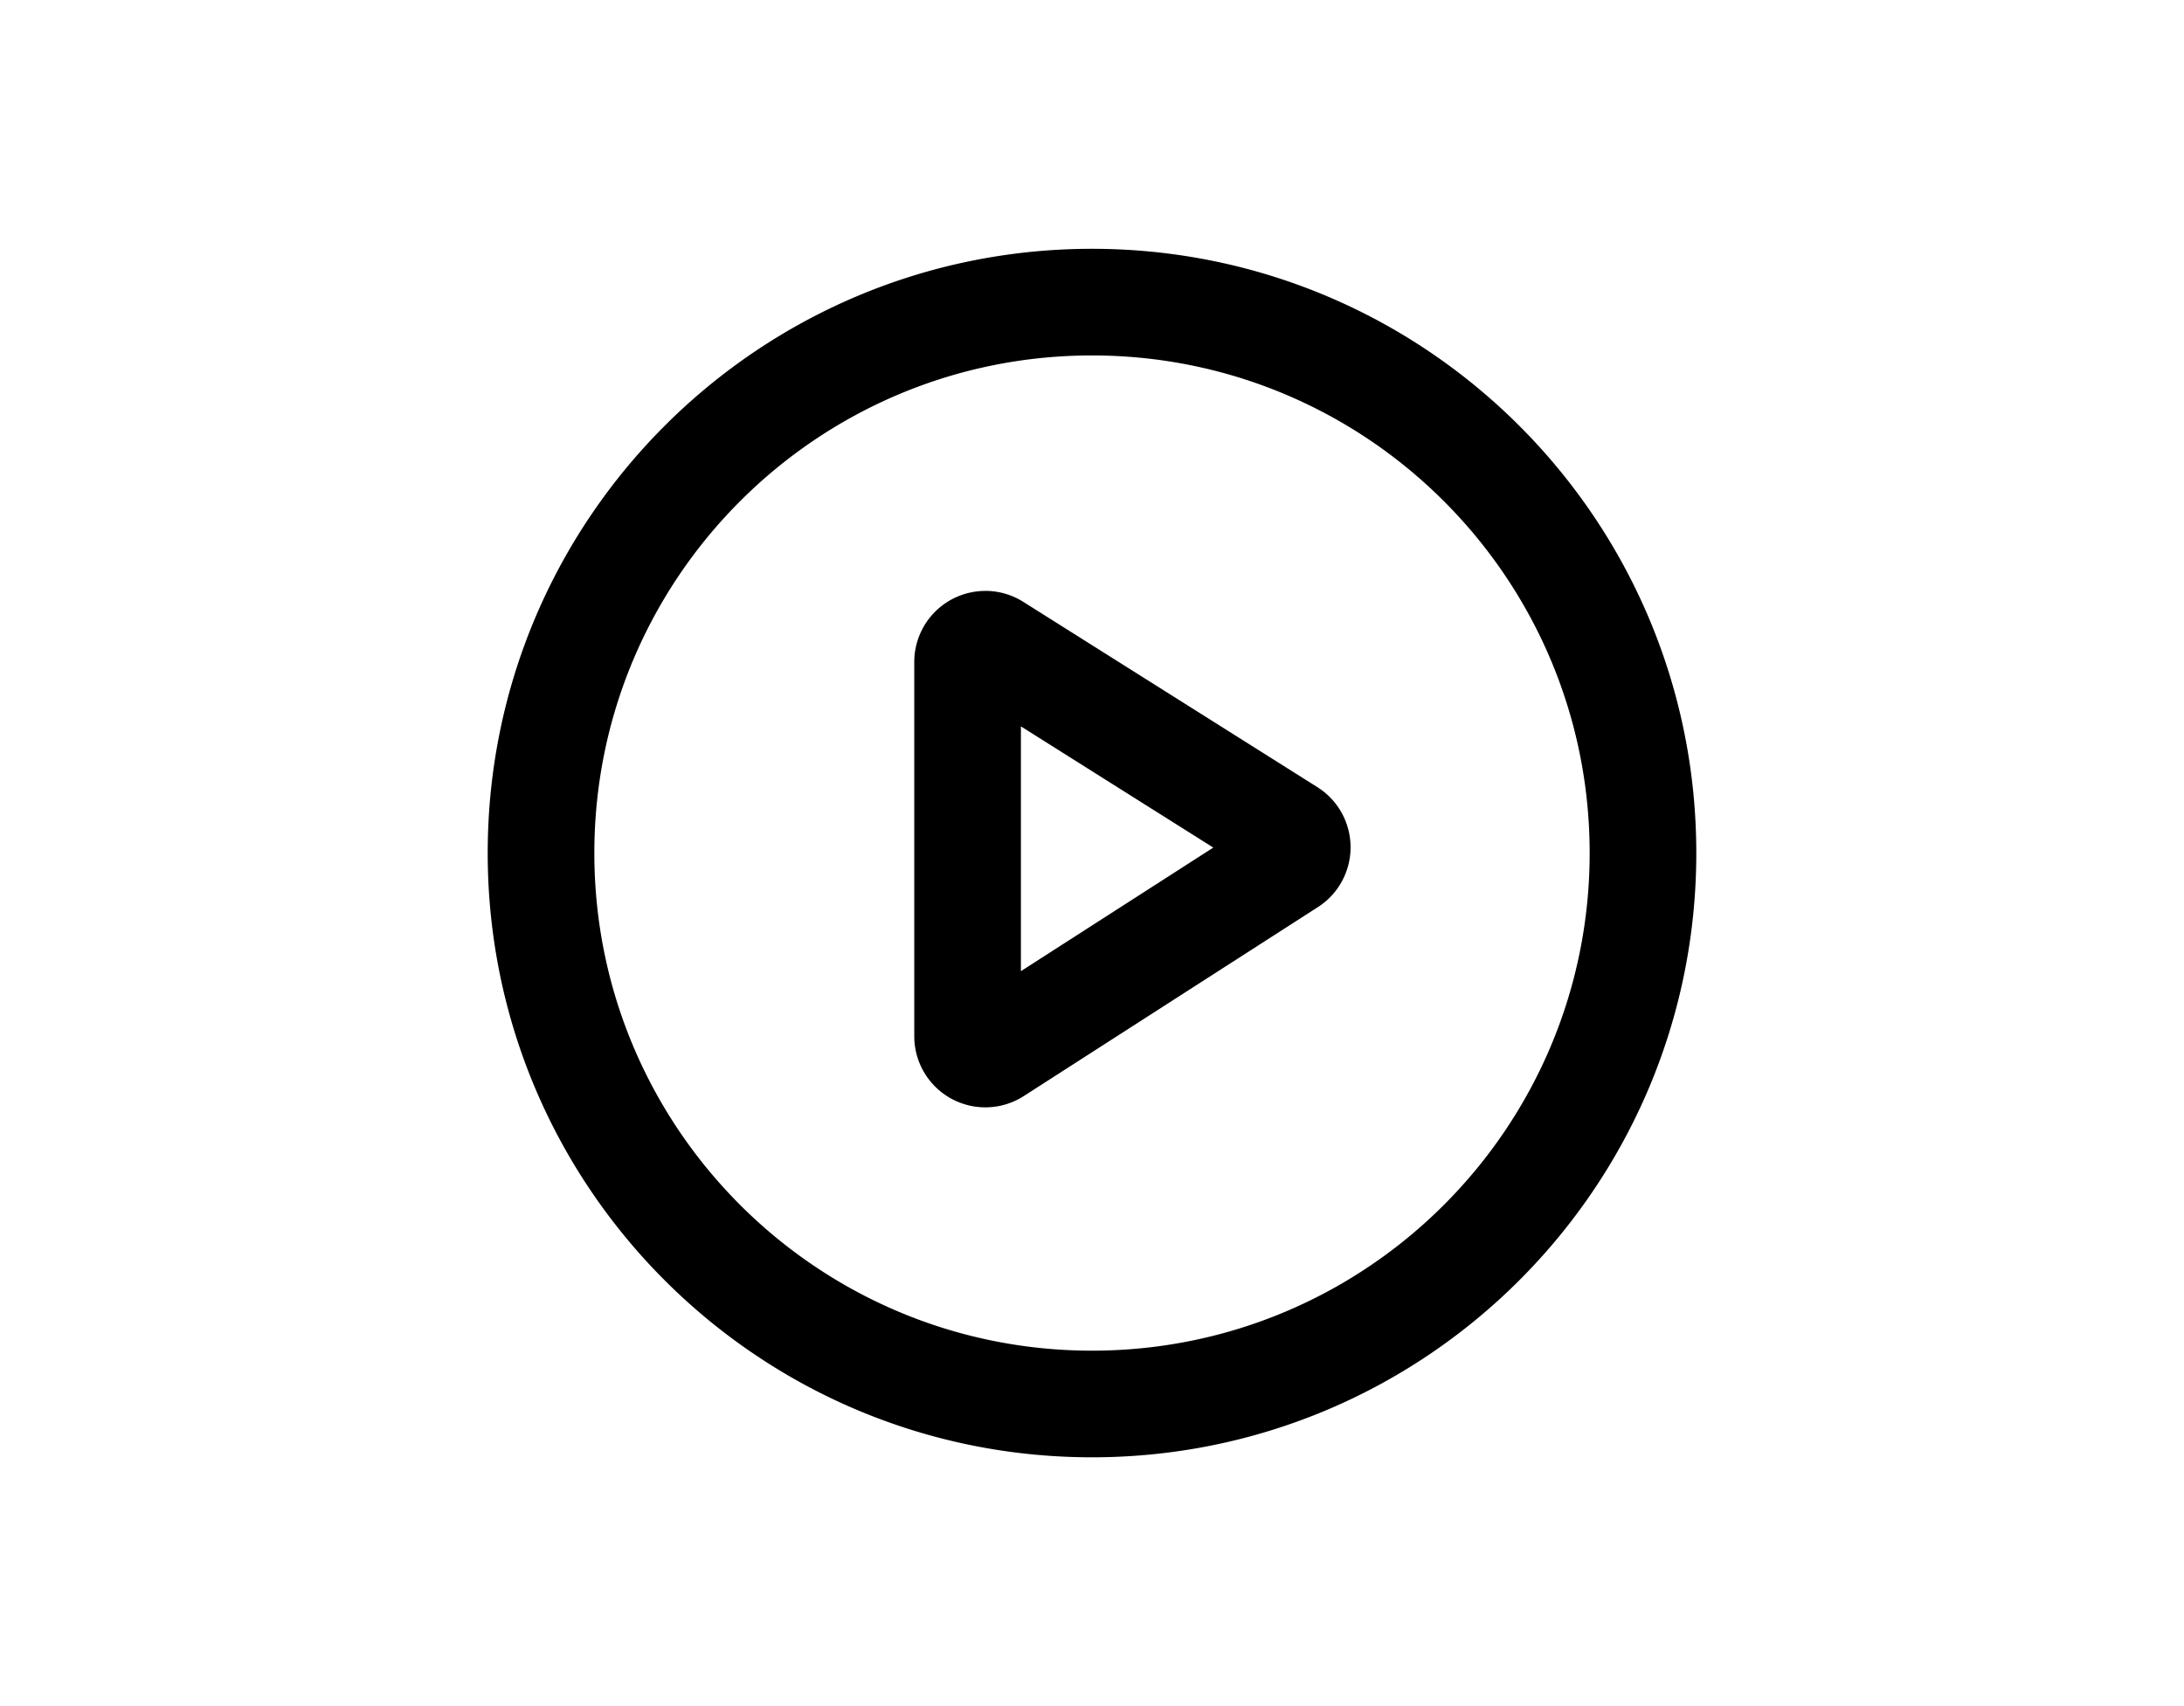 <?xml version="1.0" standalone="no"?><!DOCTYPE svg PUBLIC "-//W3C//DTD SVG 1.1//EN"
  "http://www.w3.org/Graphics/SVG/1.1/DTD/svg11.dtd">
<svg width="128" height="100" t="1584678324290" class="icon" viewBox="0 0 1024 1024" version="1.1" xmlns="http://www.w3.org/2000/svg" p-id="6292"
     xmlns:xlink="http://www.w3.org/1999/xlink">
  <defs>
    <style type="text/css"></style>
  </defs>
  <path
    d="M512 149.333c200.299 0 362.667 162.368 362.667 362.667s-162.368 362.667-362.667 362.667S149.333 712.299 149.333 512 311.701 149.333 512 149.333z m0 64c-164.949 0-298.667 133.717-298.667 298.667s133.717 298.667 298.667 298.667 298.667-133.717 298.667-298.667-133.717-298.667-298.667-298.667z m-64 141.312a42.667 42.667 0 0 1 22.741 6.571l176.533 111.232a42.667 42.667 0 0 1 0.32 71.979l-176.533 113.429A42.667 42.667 0 0 1 405.333 621.973v-224.64a42.667 42.667 0 0 1 42.667-42.667z m21.333 81.323v146.923l115.456-74.176L469.333 435.968z"
    p-id="6293"></path>
</svg>
